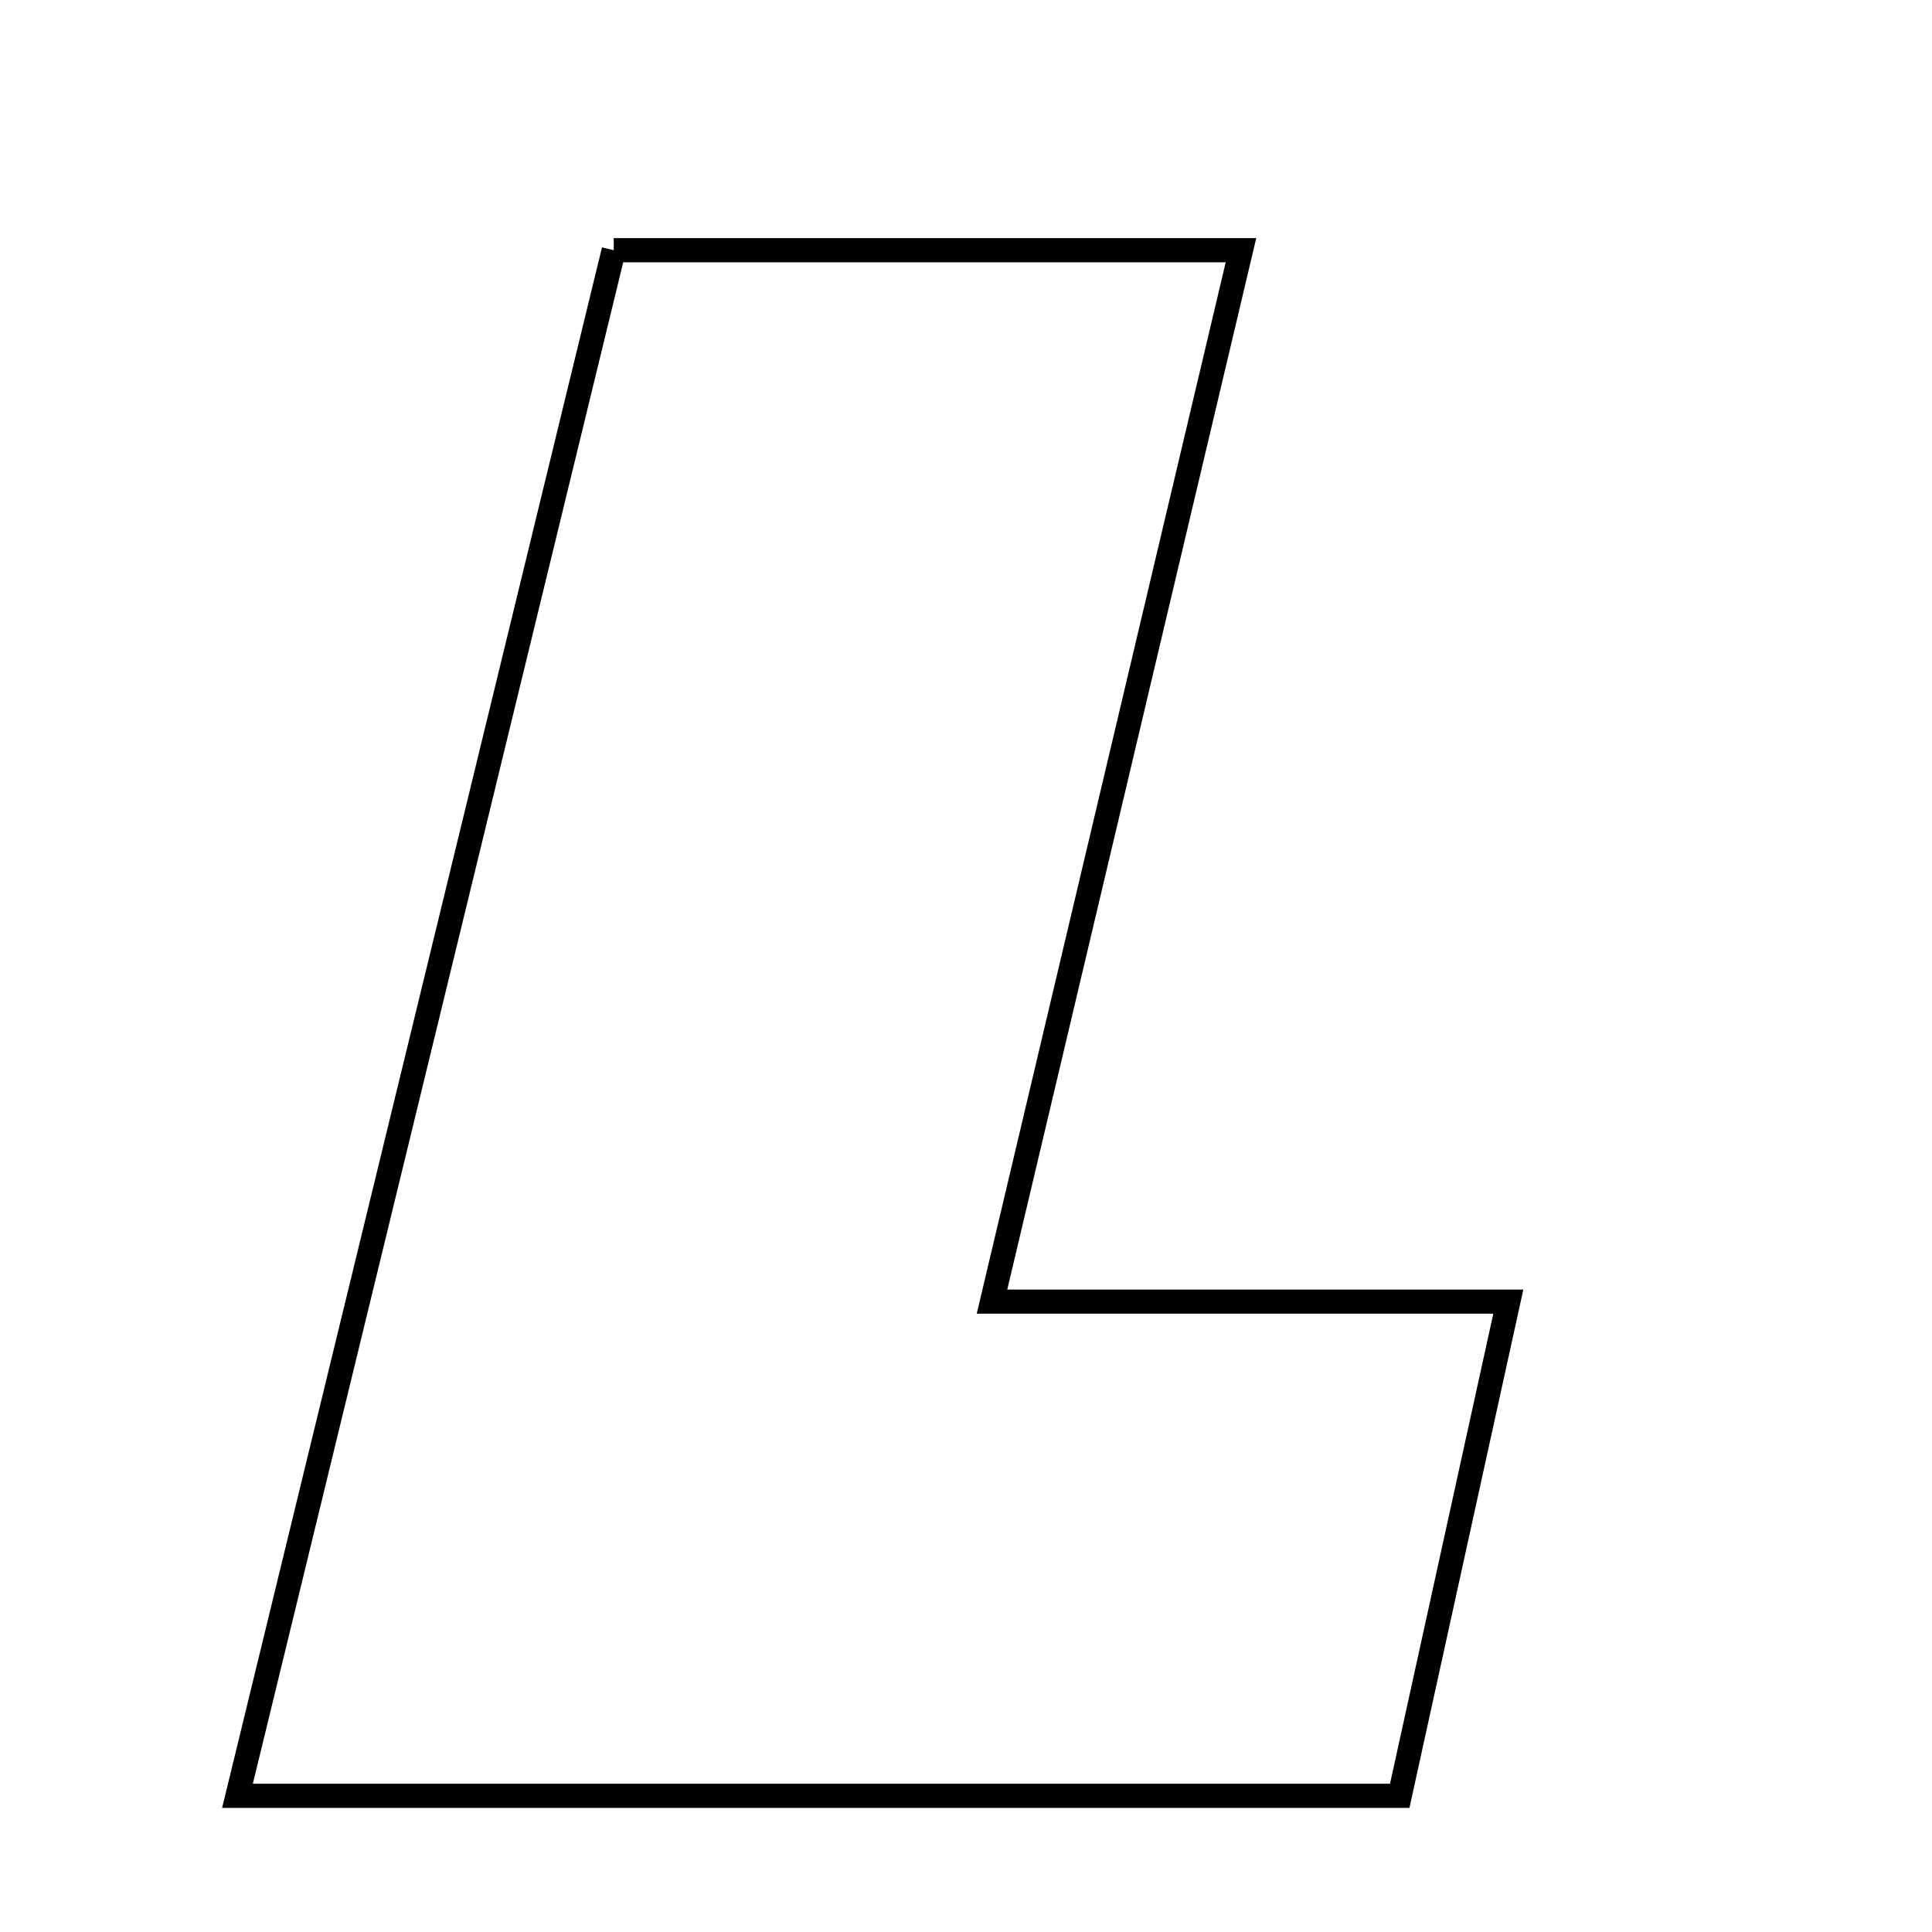 <svg xmlns="http://www.w3.org/2000/svg" viewBox="0.0 0.0 24.0 24.0" height="200px" width="200px"><path fill="none" stroke="black" stroke-width=".3" stroke-opacity="1.0"  filling="0" d="M7.624 3.108 C10.27 3.108 12.696 3.108 15.416 3.108 C14.393 7.429 13.411 11.576 12.323 16.169 C14.495 16.169 16.475 16.169 18.737 16.169 C18.242 18.423 17.849 20.21 17.388 22.308 C12.485 22.308 7.814 22.308 2.95 22.308 C4.529 15.82 6.074 9.475 7.624 3.108"></path></svg>